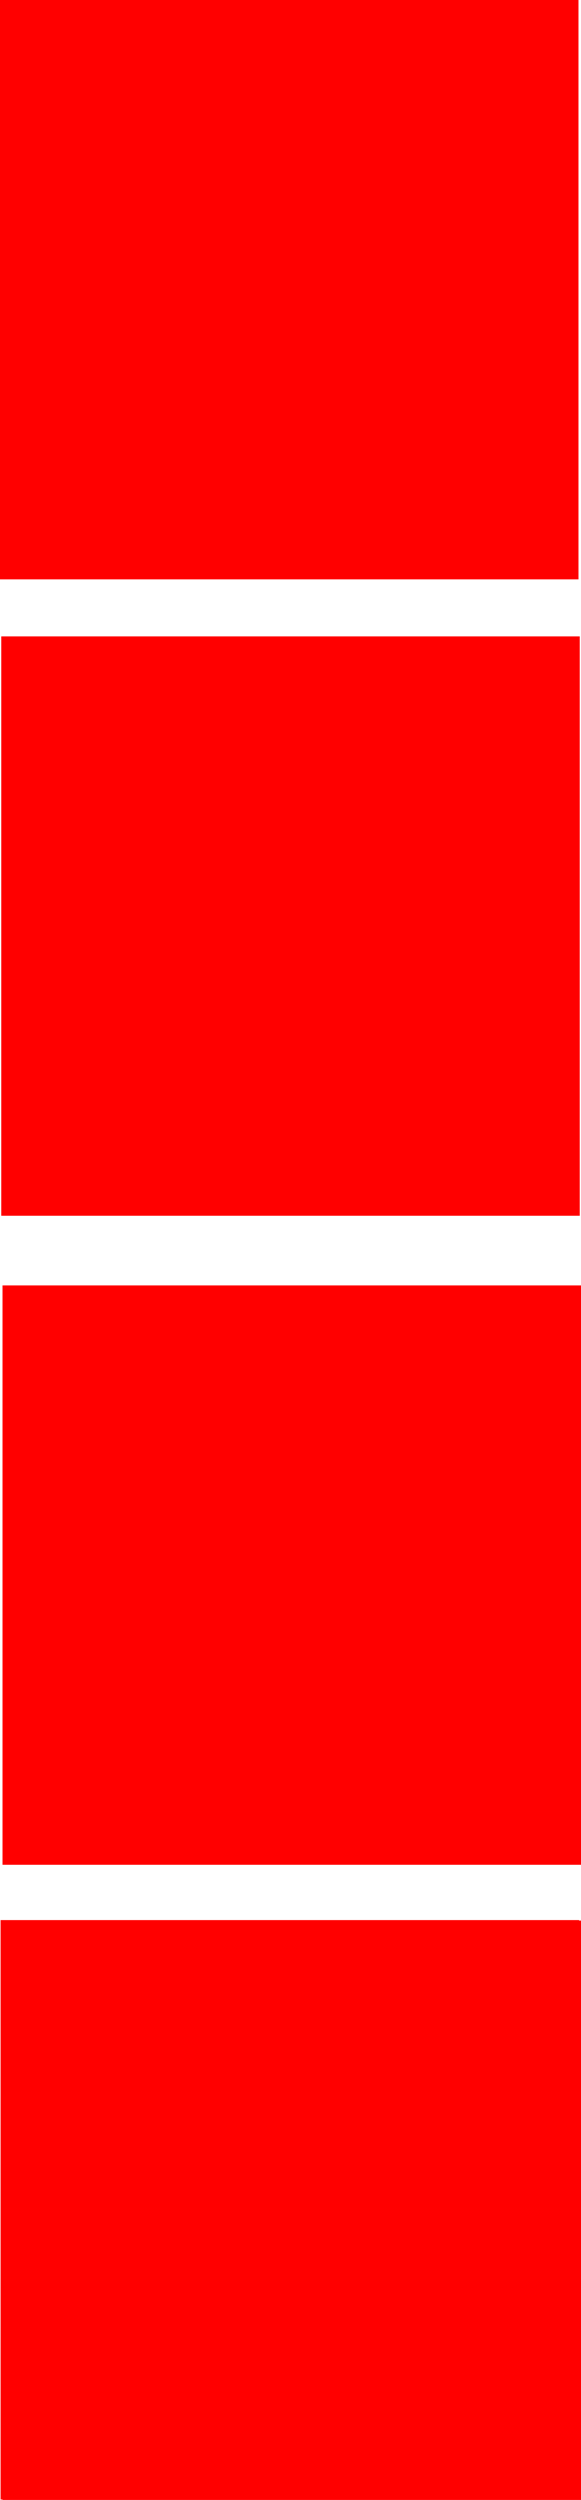 <svg version="1.1" xmlns="http://www.w3.org/2000/svg" xmlns:xlink="http://www.w3.org/1999/xlink" width="29.598" height="127.162" viewBox="0,0,29.598,127.162"><g transform="translate(-305.234,-67.598)"><g fill="#ff0000" stroke="none" stroke-width="0" stroke-miterlimit="10"><path d="M305.265,194.735v-29.47h29.47v29.47z"/><path d="M305.362,165.29h29.47v29.47h-29.47z"/><path d="M305.362,132.982h29.47v29.47h-29.47z"/><path d="M305.234,67.598h29.47v29.47h-29.47z"/><path d="M305.298,99.969h29.47v29.47h-29.47z"/></g></g></svg>